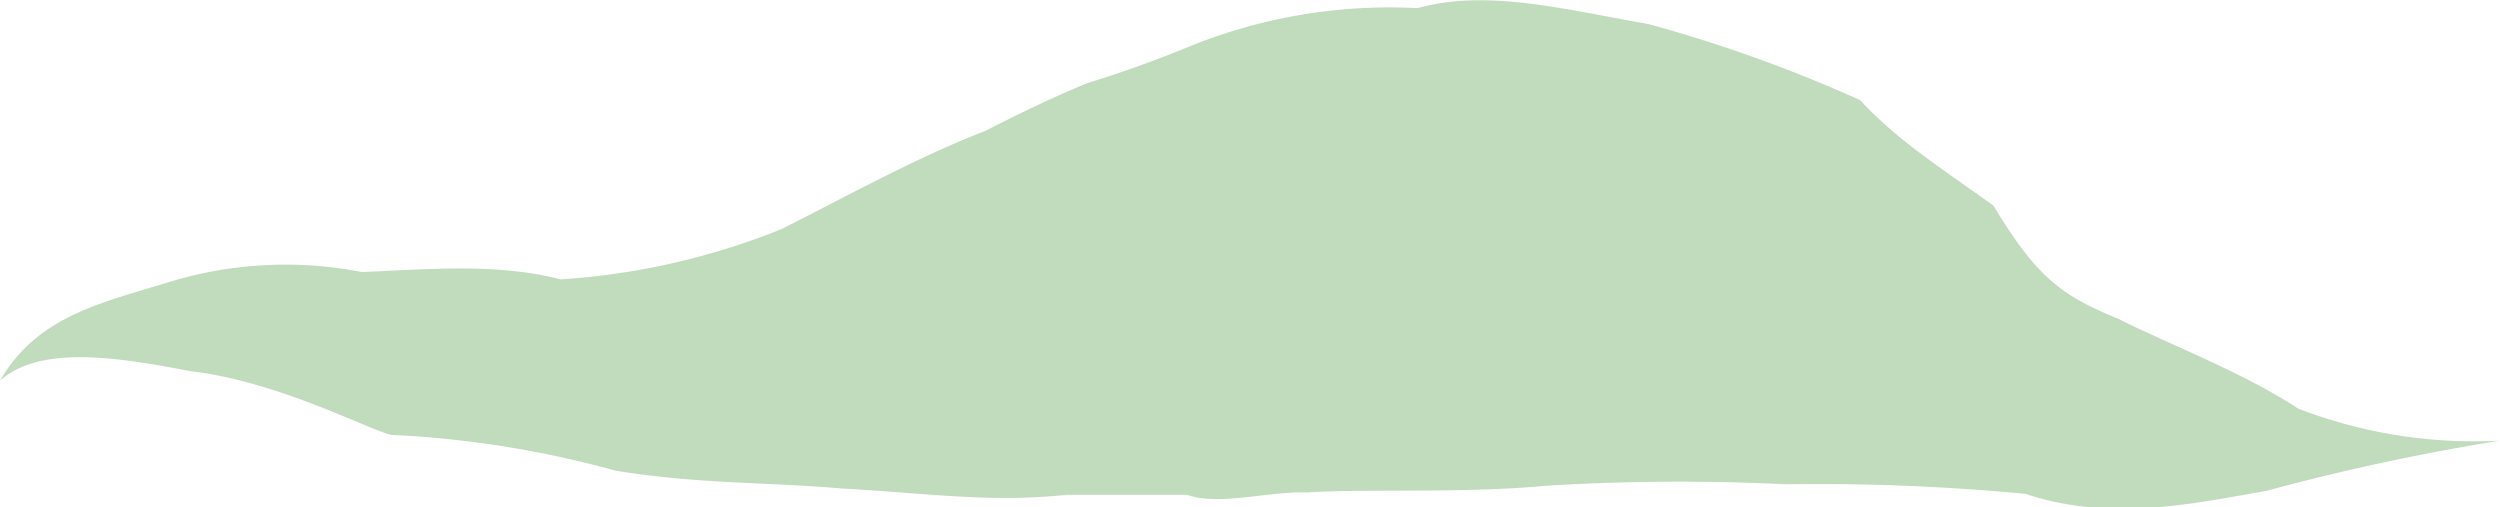 <svg xmlns="http://www.w3.org/2000/svg" viewBox="0 0 156.52 31.76"><defs><style>.a{fill:#c0dcbc;}</style></defs><title>cloud3</title><path class="a" d="M12.81,34.8c2.27-3.92,6.09-4.81,10.26-6.07A24.92,24.92,0,0,1,35.46,28c4.07-.16,8.45-.58,12.44.46a44.45,44.45,0,0,0,13.87-3.16c4.2-2.13,8.67-4.58,12.7-6.12,2.1-1.07,4.23-2.11,6.4-3,1.61-.5,3.72-1.19,6.68-2.41a33.28,33.28,0,0,1,14-2.29c4.33-1.21,9.17.07,14.48,1a90,90,0,0,1,13.24,4.76c2.38,2.57,5,4.19,8.35,6.61,2.76,4.58,4.32,5.65,7.88,7.11,2.86,1.46,7.67,3.28,11.21,5.6a30.71,30.71,0,0,0,12.59,2,142.93,142.93,0,0,0-14.59,3.14c-4.27.73-9.69,2-15.08.19a137.8,137.8,0,0,0-15-.6,136.94,136.94,0,0,0-15,.09c-5.13.49-11,.18-15,.42-2.44-.08-5.51.86-7.51.15-2.51,0-5,0-7.52,0-4.86.5-8.43-.08-14.13-.4-4.83-.41-8.93-.27-14.11-1.11A63.63,63.63,0,0,0,37.36,38.2c-1.25-.19-7-3.35-12.68-4C19.85,33.26,15.26,32.63,12.81,34.8Z" transform="translate(-12.81 -10.97)"/></svg>
